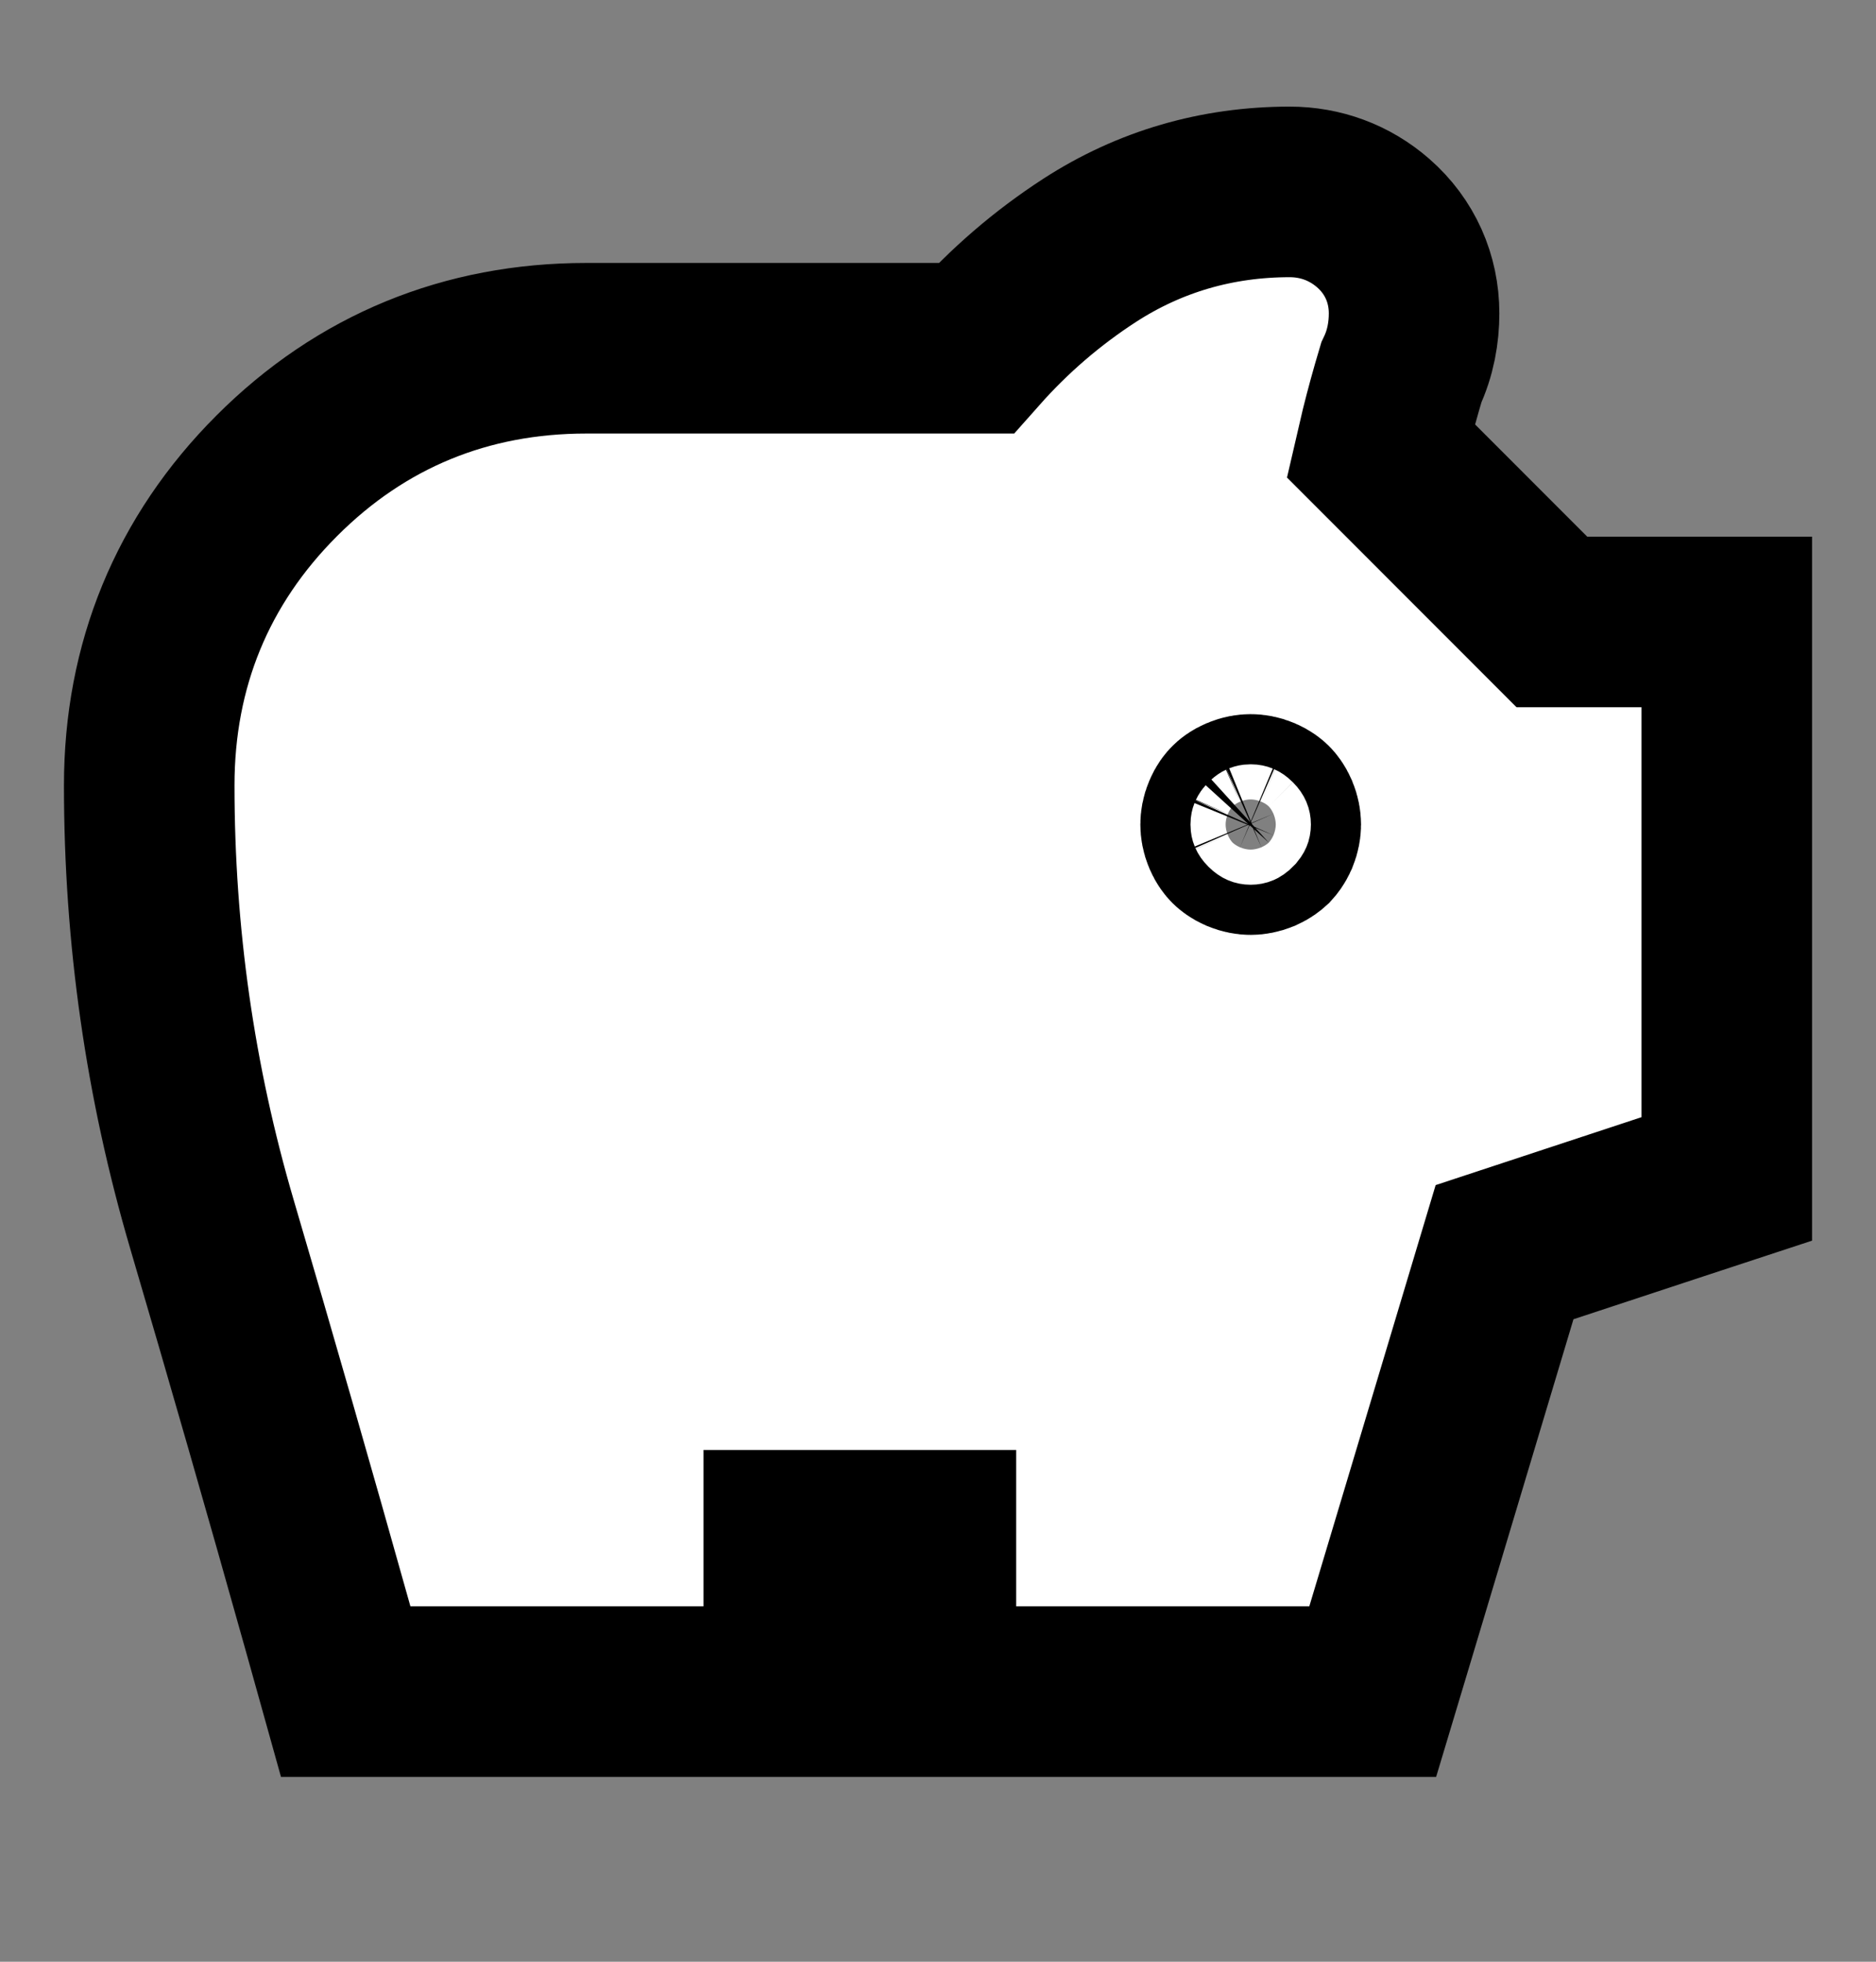 <svg width="22" height="23" viewBox="0 0 22 23" fill="none" xmlns="http://www.w3.org/2000/svg">
<rect x="0" y="0" width="22" height="23" fill="#808080" stroke="none"/>
<path d="M3.85 19.103L4.054 19.833H4.812H8.25H9.25V18.833V18H10.917V18.833V19.833H11.917H15.354H16.098L16.312 19.121L17.644 14.681L19.563 14.048L20.25 13.822V13.099V8.292V7.292H19.25H18.199L16.191 5.283C16.21 5.2 16.23 5.118 16.25 5.036C16.304 4.818 16.365 4.596 16.433 4.369C16.543 4.137 16.583 3.896 16.583 3.674C16.583 3.268 16.418 2.89 16.104 2.616C15.827 2.374 15.485 2.25 15.125 2.25C14.275 2.25 13.484 2.478 12.777 2.936C12.281 3.258 11.836 3.641 11.444 4.083H6.875C6.875 4.083 6.875 4.083 6.875 4.083C5.467 4.083 4.237 4.586 3.246 5.578C2.254 6.57 1.75 7.8 1.75 9.208C1.75 10.968 1.995 12.684 2.485 14.352C2.947 15.922 3.402 17.506 3.85 19.103ZM14.373 9.667C14.373 9.634 14.379 9.589 14.4 9.541C14.42 9.493 14.444 9.465 14.455 9.455C14.465 9.444 14.493 9.42 14.541 9.4C14.589 9.379 14.634 9.373 14.667 9.373C14.699 9.373 14.744 9.379 14.793 9.4C14.84 9.42 14.868 9.444 14.879 9.455C14.889 9.465 14.913 9.493 14.934 9.541C14.954 9.589 14.961 9.634 14.961 9.667C14.961 9.699 14.954 9.744 14.934 9.793C14.913 9.84 14.889 9.868 14.879 9.879C14.868 9.889 14.84 9.913 14.793 9.934C14.744 9.954 14.699 9.961 14.667 9.961C14.634 9.961 14.589 9.954 14.541 9.934C14.493 9.913 14.465 9.889 14.455 9.879C14.444 9.868 14.42 9.84 14.4 9.793C14.379 9.744 14.373 9.699 14.373 9.667Z" fill="white" stroke="black" stroke-width="2"/>
</svg>
